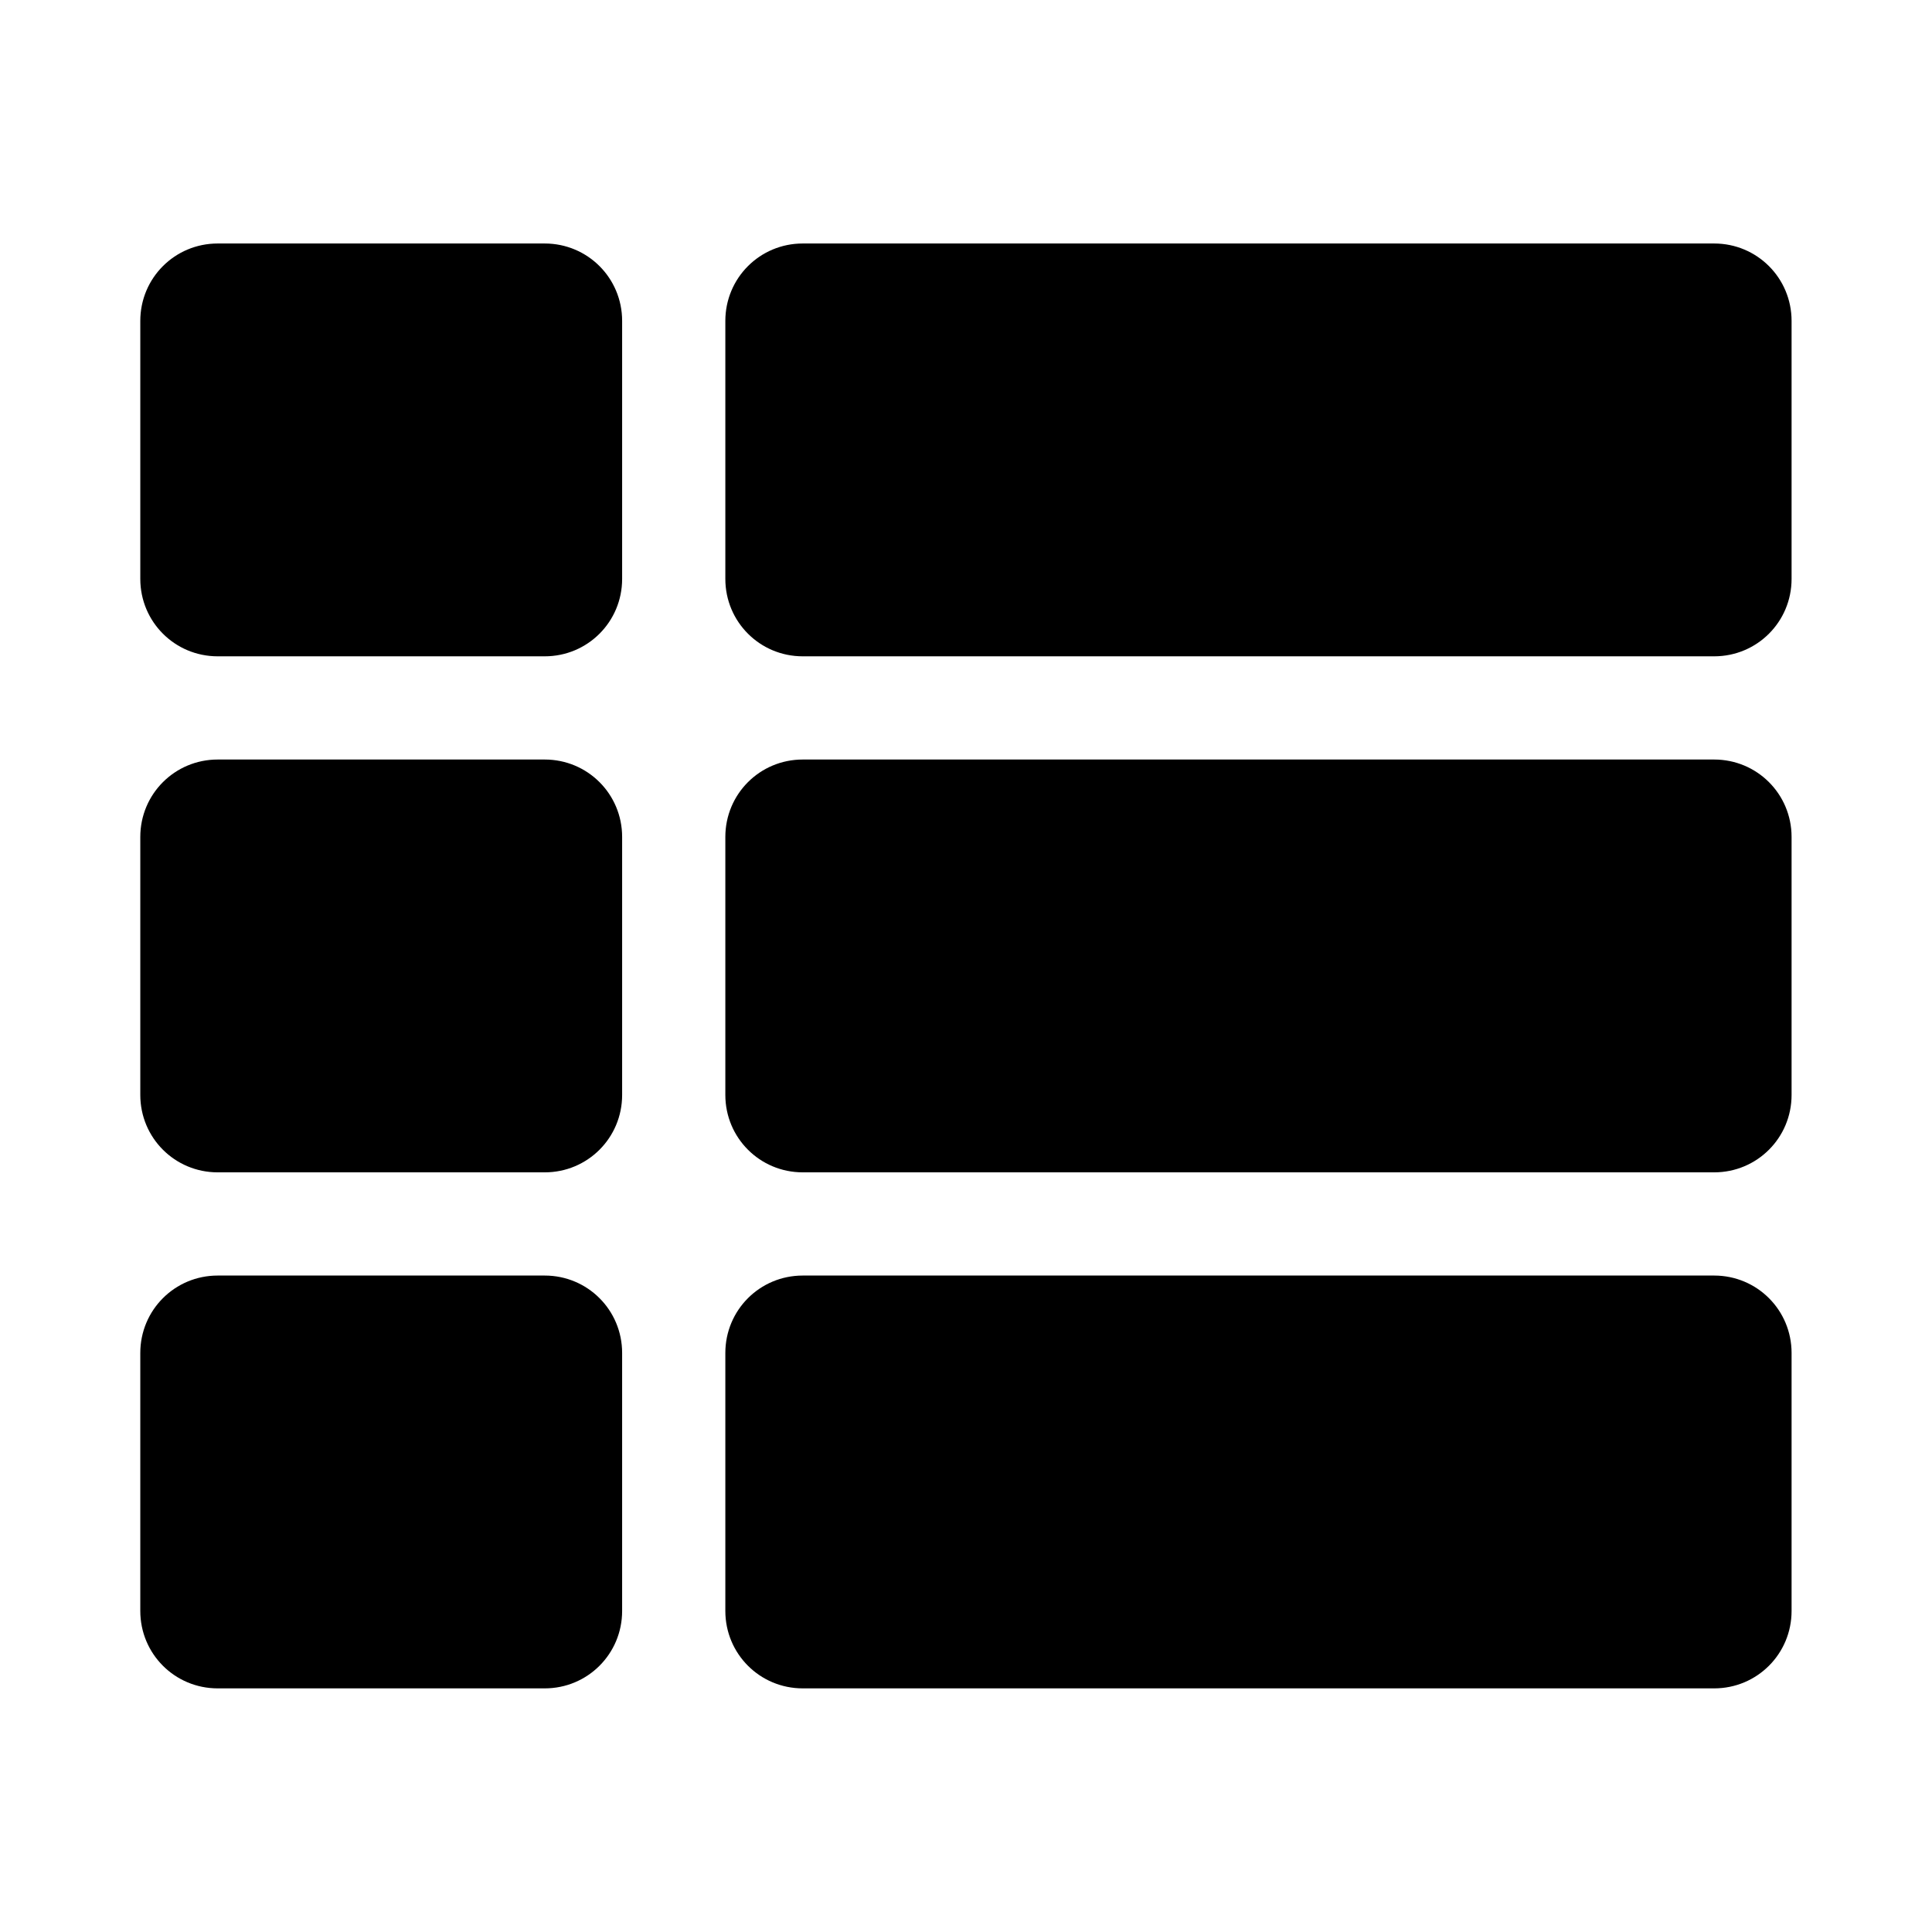 <svg xmlns="http://www.w3.org/2000/svg" width="100%" height="100%" viewBox="0 0 599.04 599.04"><path fill="currentColor" d="M192.9 259.5v80c0 13.3-10.7 24-24 24h-101.4c-13.3 0-24-10.7-24-24v-80c0-13.3 10.7-24 24-24h101.4c13.3 0 24 10.7 24 24zM43.5 419.5c0-13.3 10.7-24 24-24h101.4c13.3 0 24 10.7 24 24v80c0 13.3-10.7 24-24 24h-101.4c-13.3 0-24-10.7-24-24v-80zM168.9 75.5c13.3 0 24 10.7 24 24v80c0 13.3-10.7 24-24 24h-101.4c-13.3 0-24-10.7-24-24v-80c0-13.3 10.7-24 24-24h101.4zM248.9 523.5c-13.3 0-24-10.7-24-24v-80c0-13.3 10.7-24 24-24h282.6c13.3 0 24 10.7 24 24v80c0 13.3-10.7 24-24 24h-282.6zM224.9 99.5c0-13.3 10.7-24 24-24h282.6c13.3 0 24 10.7 24 24v80c0 13.3-10.7 24-24 24h-282.6c-13.3 0-24-10.7-24-24v-80zM248.9 363.5c-13.3 0-24-10.7-24-24v-80c0-13.3 10.7-24 24-24h282.6c13.3 0 24 10.7 24 24v80c0 13.3-10.7 24-24 24h-282.6z" /></svg>